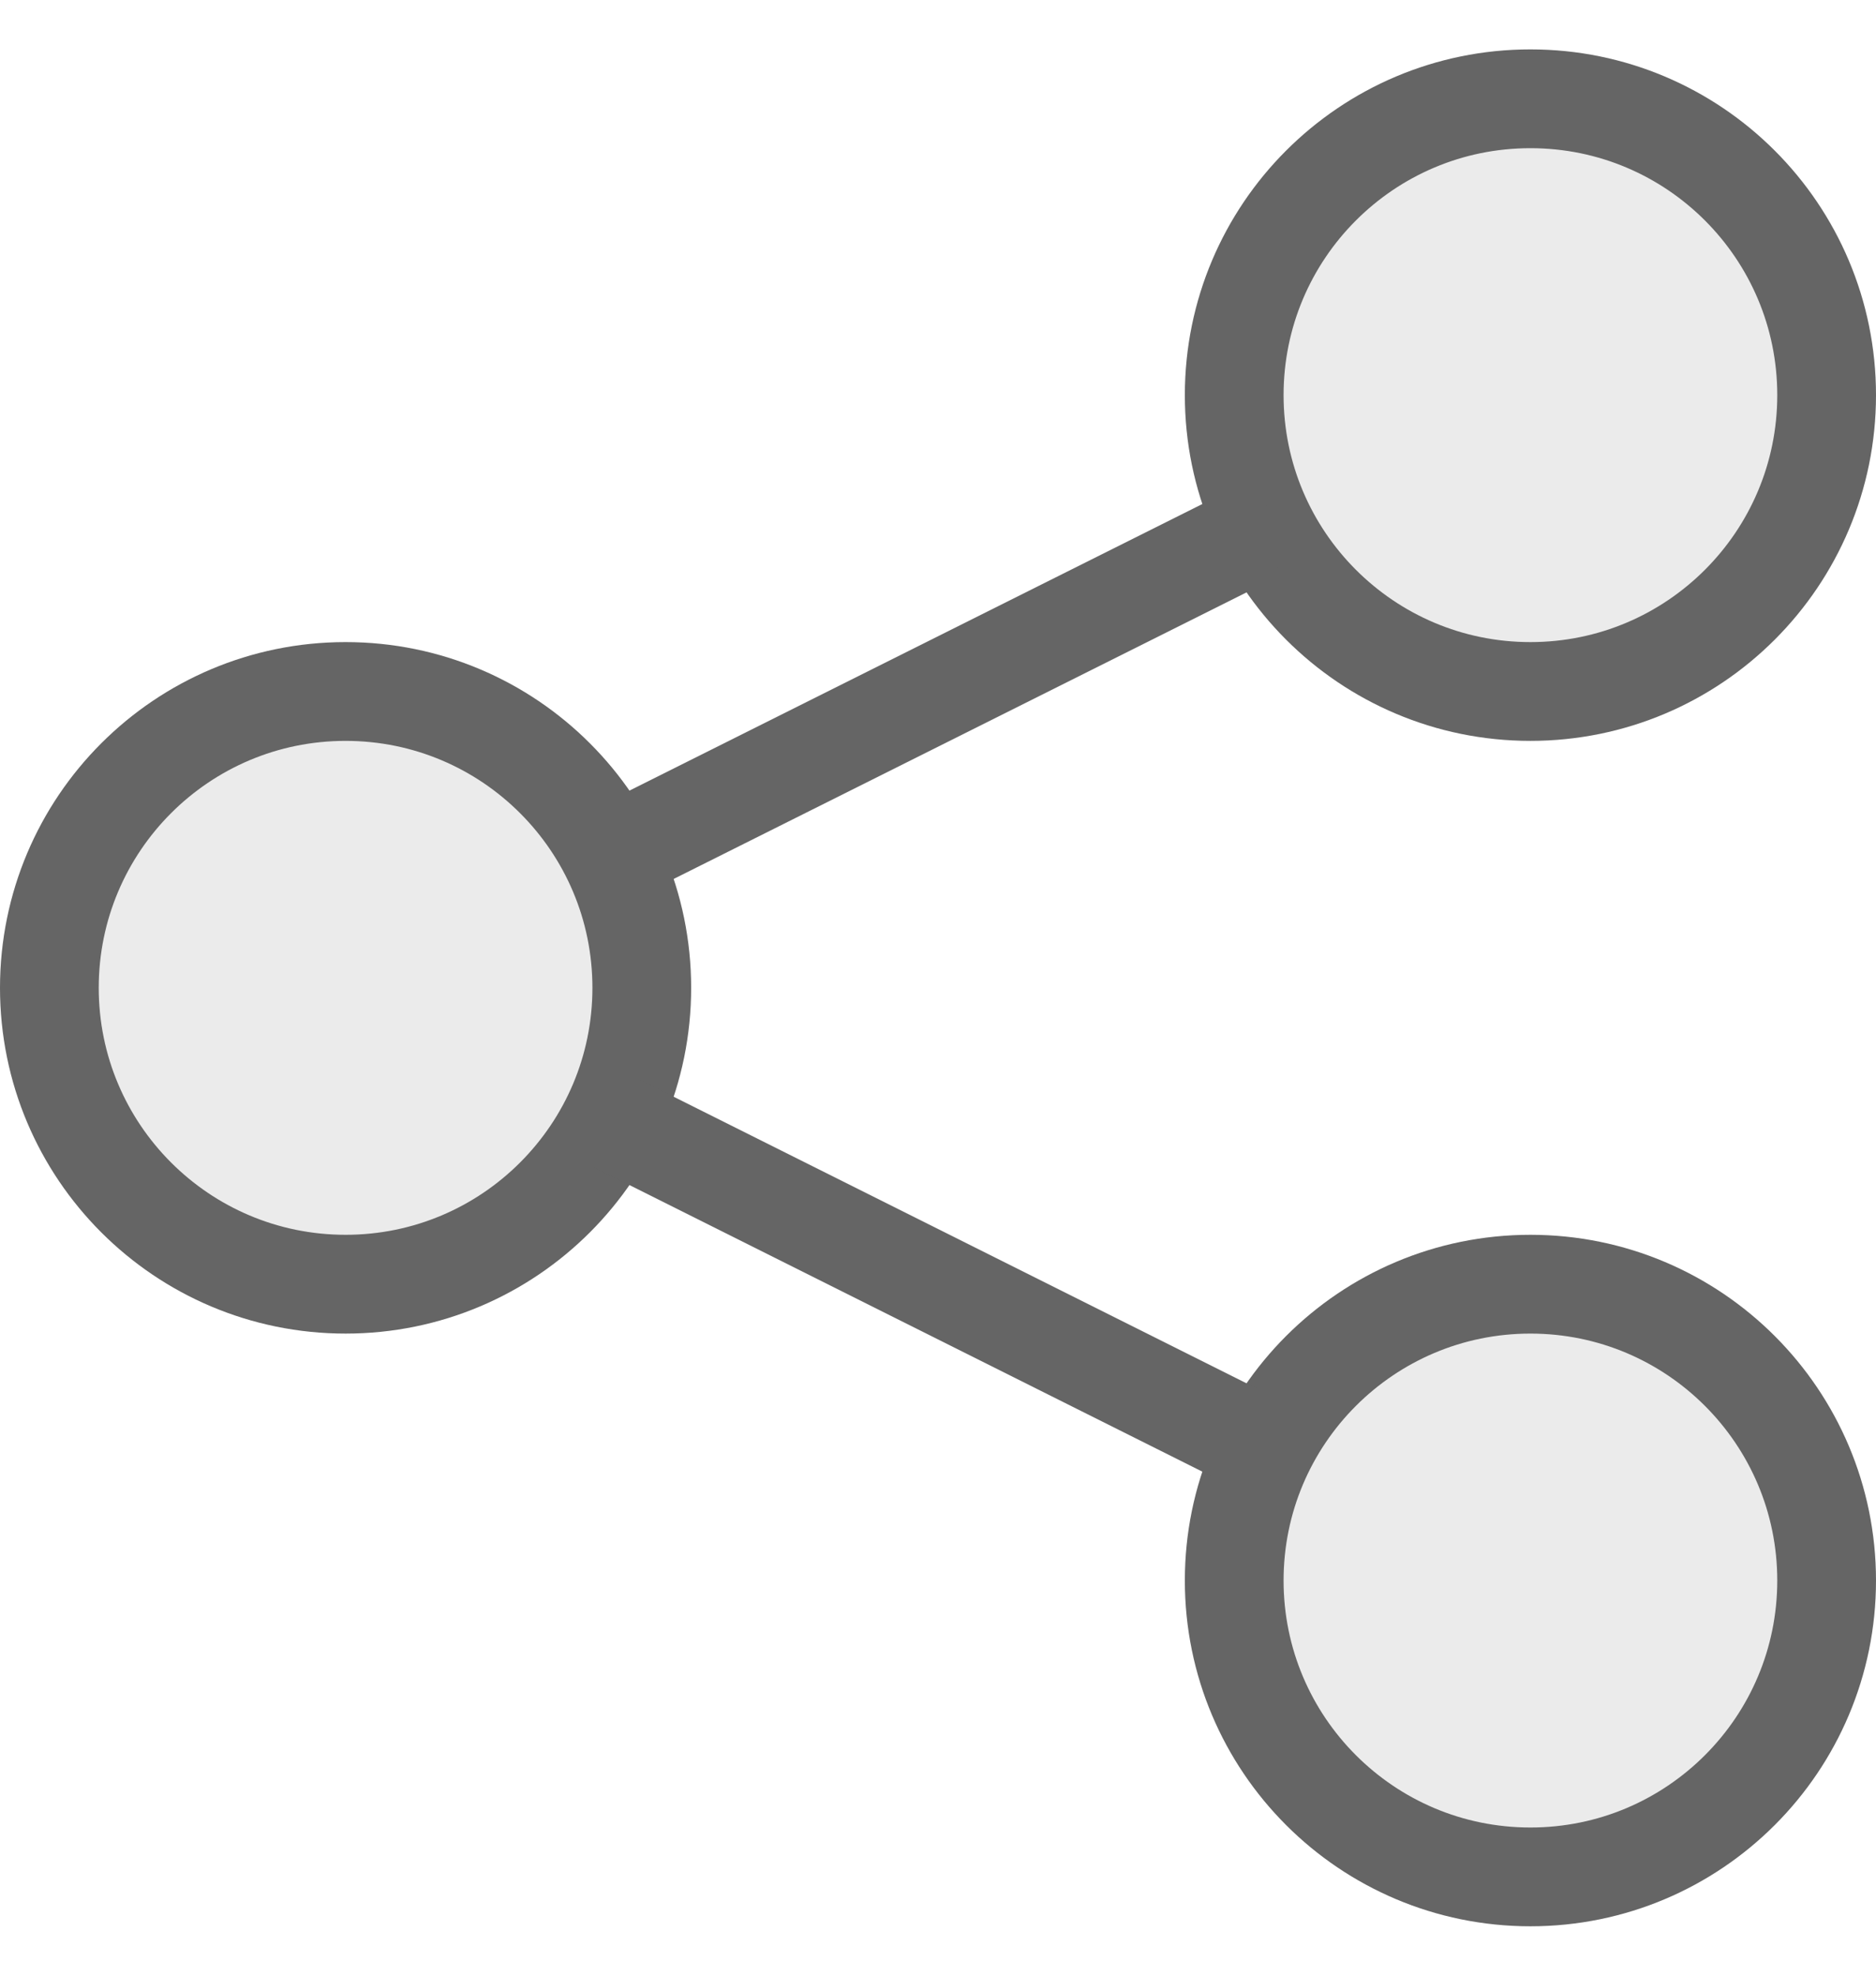 <svg width="19" height="20" viewBox="0 0 19 20" fill="none" xmlns="http://www.w3.org/2000/svg">
<path opacity="0.1" d="M18.5 16C18.5 14.343 17.157 13 15.5 13C13.843 13 12.5 14.343 12.5 16C12.5 17.657 13.843 19 15.5 19C17.157 19 18.5 17.657 18.5 16Z" fill="#323232"/>
<path opacity="0.1" d="M18.5 4C18.5 2.343 17.157 1 15.5 1C13.843 1 12.5 2.343 12.5 4C12.5 5.657 13.843 7 15.5 7C17.157 7 18.5 5.657 18.5 4Z" fill="#323232"/>
<path opacity="0.1" d="M6.5 10C6.5 8.343 5.157 7 3.5 7C1.843 7 0.5 8.343 0.5 10C0.5 11.657 1.843 13 3.5 13C5.157 13 6.5 11.657 6.5 10Z" fill="#323232"/>
<path d="M18.5 16C18.5 14.343 17.157 13 15.5 13C13.843 13 12.5 14.343 12.5 16C12.5 17.657 13.843 19 15.5 19C17.157 19 18.5 17.657 18.5 16Z" stroke="#656565"/>
<path d="M18.5 4C18.5 2.343 17.157 1 15.5 1C13.843 1 12.5 2.343 12.5 4C12.5 5.657 13.843 7 15.5 7C17.157 7 18.5 5.657 18.5 4Z" stroke="#656565"/>
<path d="M6.5 10C6.5 8.343 5.157 7 3.5 7C1.843 7 0.5 8.343 0.5 10C0.5 11.657 1.843 13 3.5 13C5.157 13 6.5 11.657 6.5 10Z" stroke="#656565"/>
<path d="M6.22 11.36L12.5 14.5" stroke="#656565" stroke-linecap="round" stroke-linejoin="round"/>
<path d="M6.206 8.647L12.5 5.5" stroke="#656565" stroke-linecap="round" stroke-linejoin="round"/>
</svg>
